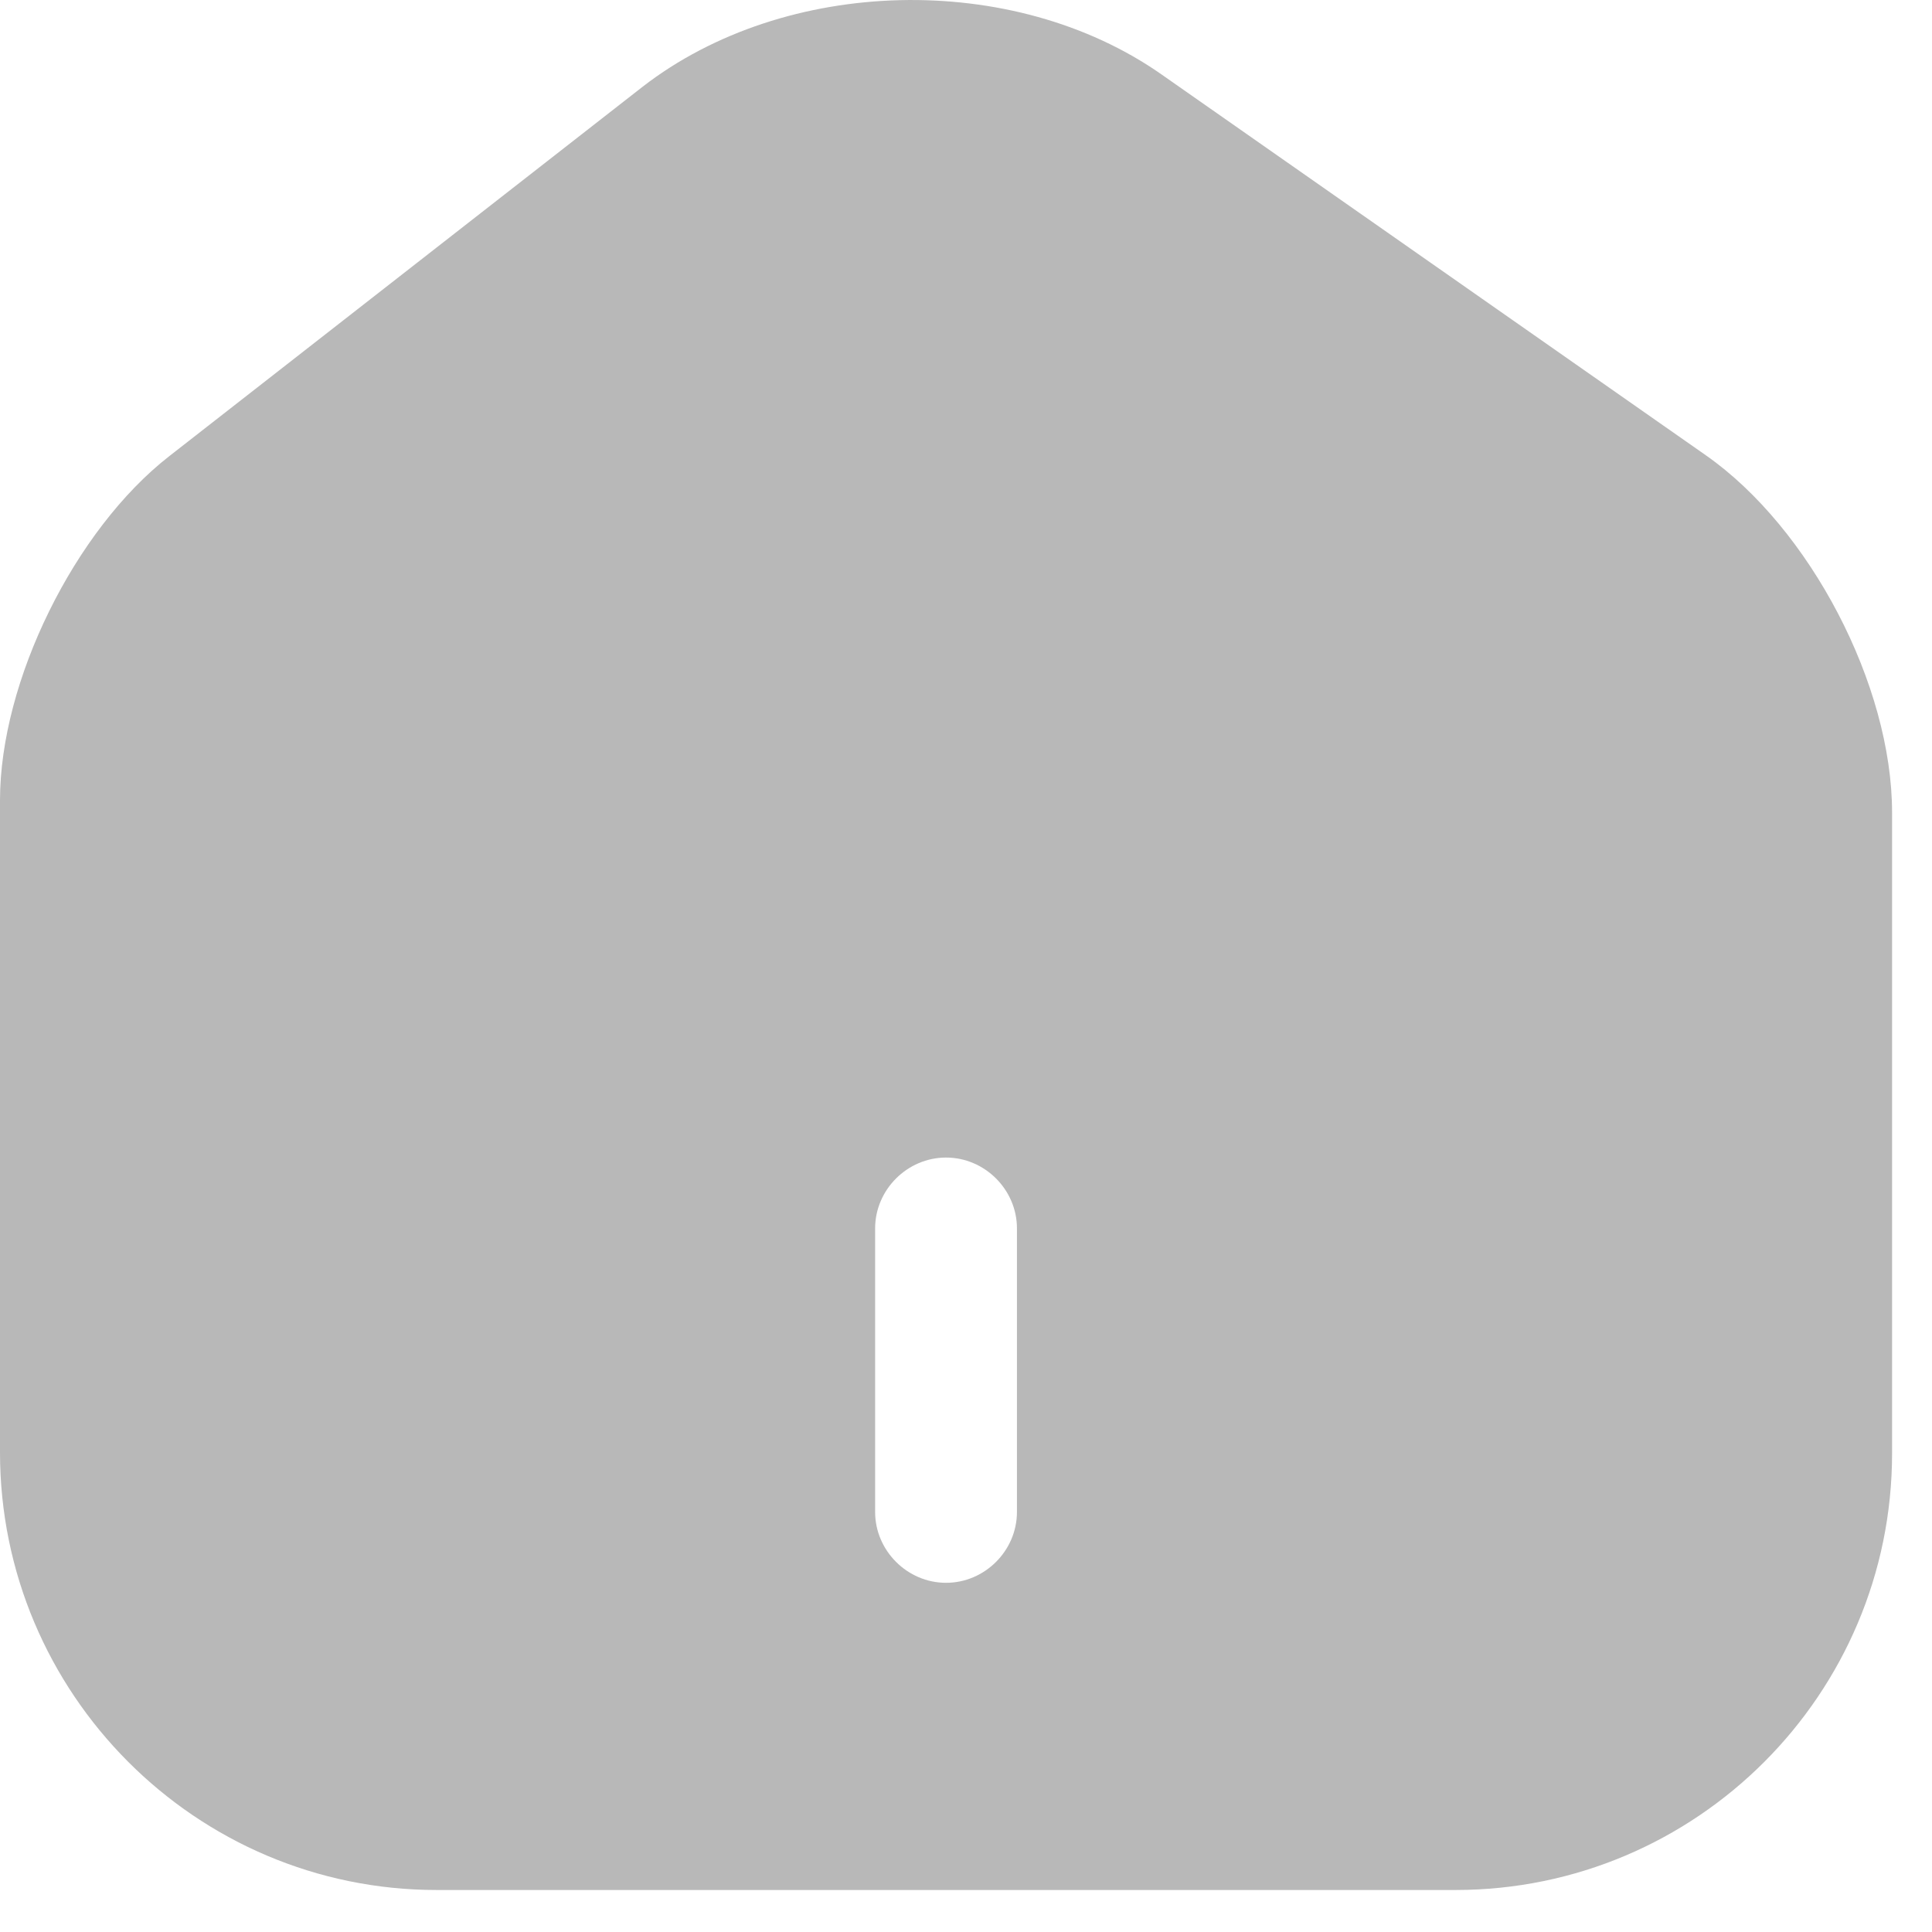 <svg width="27" height="27" viewBox="0 0 27 27" fill="none" xmlns="http://www.w3.org/2000/svg">
<g id="&#240;&#159;&#166;&#134; icon &#34;home 2&#34;">
<path id="Vector" d="M23.84 6.363L16.232 1.04C14.159 -0.412 10.976 -0.333 8.981 1.212L2.364 6.376C1.043 7.407 0 9.52 0 11.184V20.297C0 23.666 2.734 26.413 6.102 26.413H20.34C23.708 26.413 26.442 23.679 26.442 20.311V11.356C26.442 9.573 25.293 7.38 23.84 6.363ZM14.212 21.13C14.212 21.671 13.763 22.12 13.221 22.12C12.68 22.12 12.23 21.671 12.23 21.13V17.167C12.23 16.626 12.68 16.177 13.221 16.177C13.763 16.177 14.212 16.626 14.212 17.167V21.13Z" fill="#B8B8B8"/>
</g>
</svg>
